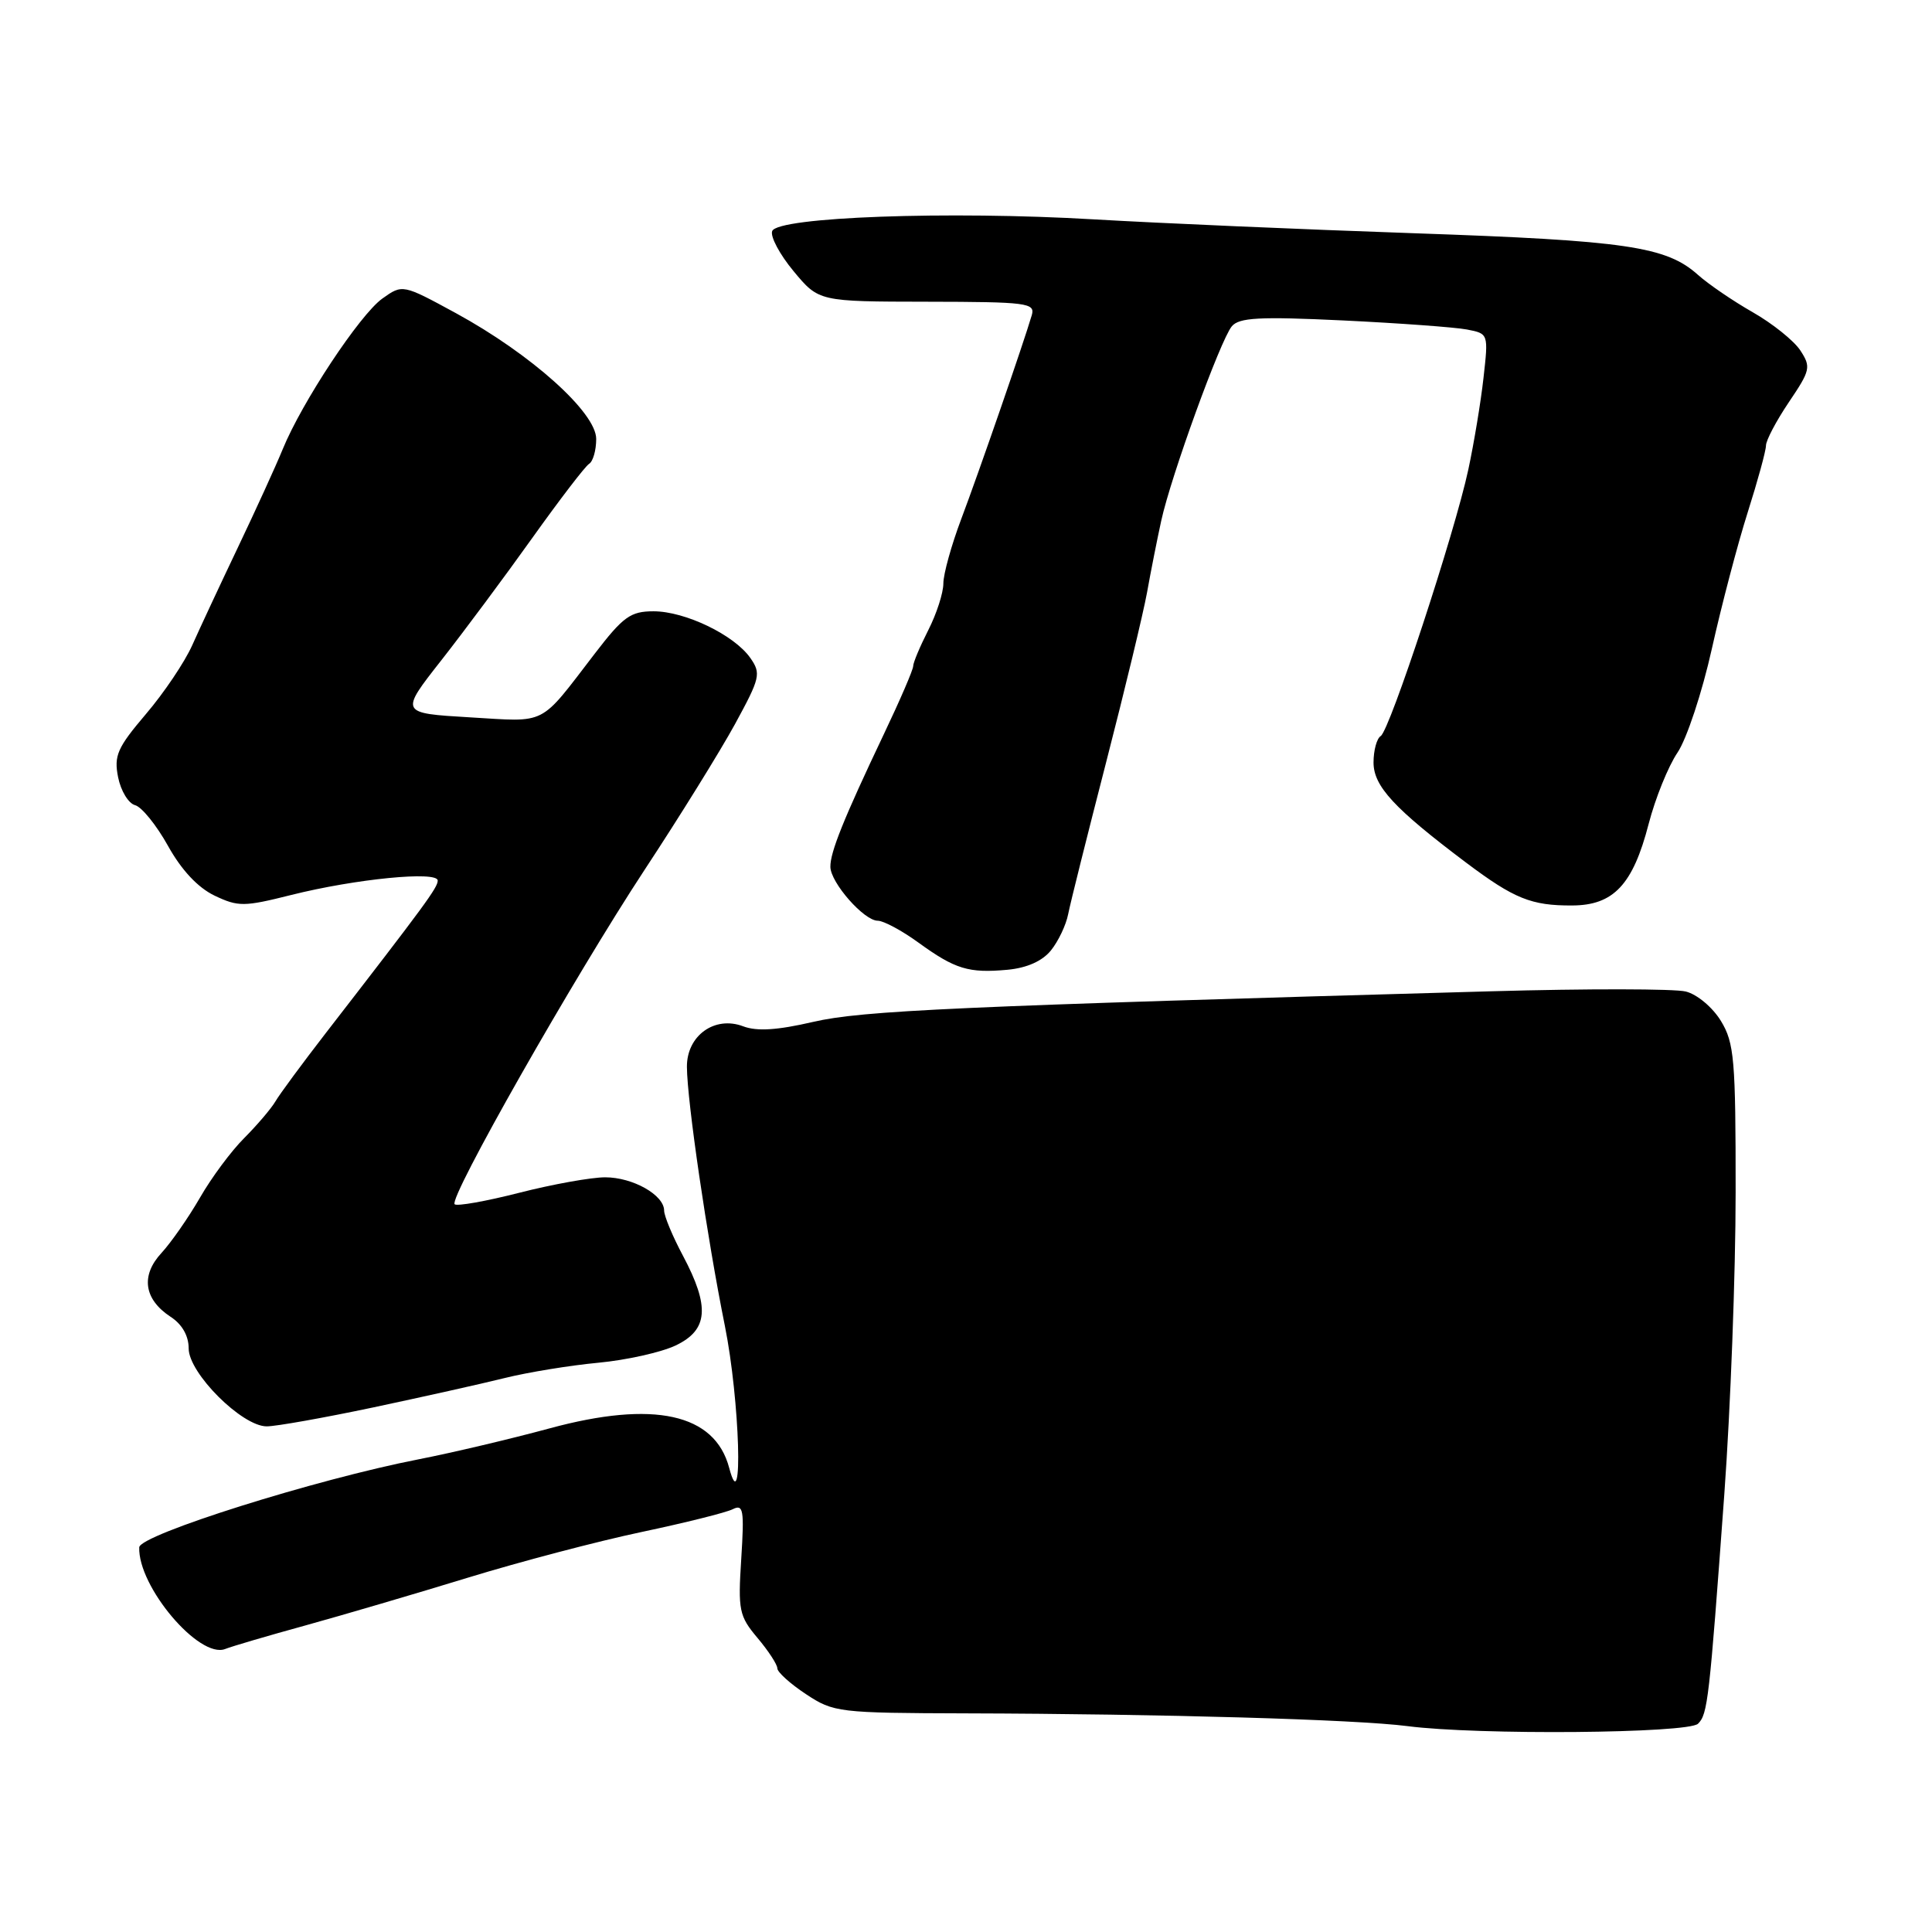 <?xml version="1.0" encoding="UTF-8" standalone="no"?>
<!DOCTYPE svg PUBLIC "-//W3C//DTD SVG 1.1//EN" "http://www.w3.org/Graphics/SVG/1.1/DTD/svg11.dtd" >
<svg xmlns="http://www.w3.org/2000/svg" xmlns:xlink="http://www.w3.org/1999/xlink" version="1.1" viewBox="0 0 256 256">
 <g >
 <path fill="currentColor"
d=" M 225.00 228.40 C 226.28 227.12 226.48 225.39 228.48 198.00 C 229.30 186.72 229.98 168.72 229.98 158.00 C 229.99 140.36 229.80 138.19 228.03 135.28 C 226.93 133.48 224.87 131.75 223.37 131.38 C 221.89 131.01 210.29 130.99 197.59 131.35 C 126.76 133.34 114.23 133.90 107.73 135.41 C 102.98 136.51 100.29 136.68 98.47 135.99 C 94.70 134.56 90.99 137.23 91.02 141.37 C 91.05 145.94 93.68 163.93 96.05 175.69 C 98.03 185.53 98.52 201.70 96.62 194.50 C 94.72 187.30 86.62 185.52 72.81 189.27 C 67.69 190.66 59.90 192.50 55.50 193.36 C 41.84 196.02 18.51 203.37 18.45 205.03 C 18.26 210.22 26.40 219.84 29.84 218.50 C 30.75 218.14 35.55 216.73 40.50 215.37 C 45.45 214.00 55.12 211.16 62.00 209.05 C 68.88 206.94 79.22 204.22 85.00 203.00 C 90.78 201.78 96.22 200.42 97.09 199.98 C 98.50 199.27 98.63 200.04 98.22 206.54 C 97.78 213.38 97.93 214.13 100.37 217.03 C 101.82 218.75 103.00 220.56 103.00 221.06 C 103.00 221.56 104.70 223.10 106.79 224.48 C 110.46 226.91 111.11 226.98 128.04 227.03 C 153.97 227.10 179.71 227.84 186.50 228.72 C 195.79 229.93 223.71 229.69 225.00 228.40 Z  M 49.41 186.50 C 55.91 185.12 63.77 183.37 66.86 182.60 C 69.96 181.83 75.55 180.92 79.28 180.57 C 83.01 180.22 87.62 179.19 89.53 178.28 C 93.84 176.23 94.09 173.16 90.50 166.40 C 89.12 163.82 88.00 161.12 88.00 160.41 C 88.00 158.34 83.85 156.00 80.19 156.00 C 78.35 156.00 73.22 156.92 68.80 158.05 C 64.38 159.18 60.53 159.86 60.24 159.57 C 59.43 158.76 76.03 129.53 85.43 115.23 C 90.04 108.23 95.42 99.55 97.39 95.95 C 100.73 89.82 100.87 89.25 99.42 87.18 C 97.28 84.13 90.78 81.00 86.60 81.00 C 83.55 81.00 82.58 81.70 78.81 86.61 C 71.36 96.31 72.62 95.66 62.24 95.05 C 52.97 94.50 52.97 94.50 58.47 87.50 C 61.49 83.65 66.92 76.35 70.54 71.27 C 74.16 66.20 77.54 61.78 78.06 61.46 C 78.58 61.14 79.00 59.66 79.00 58.16 C 79.00 54.66 70.37 46.93 60.42 41.50 C 53.34 37.65 53.34 37.65 50.65 39.57 C 47.67 41.71 40.01 53.29 37.47 59.50 C 36.57 61.70 33.90 67.55 31.54 72.50 C 29.18 77.45 26.45 83.30 25.47 85.50 C 24.49 87.70 21.74 91.80 19.34 94.61 C 15.54 99.08 15.08 100.13 15.65 102.99 C 16.01 104.79 17.02 106.46 17.90 106.69 C 18.78 106.92 20.74 109.35 22.26 112.08 C 24.05 115.30 26.22 117.61 28.42 118.67 C 31.57 120.17 32.33 120.16 38.58 118.59 C 47.12 116.45 58.00 115.38 58.00 116.68 C 58.00 117.61 56.37 119.83 43.19 136.86 C 40.06 140.91 37.04 145.00 36.49 145.95 C 35.93 146.90 34.07 149.08 32.36 150.80 C 30.64 152.51 28.00 156.07 26.49 158.71 C 24.97 161.34 22.68 164.63 21.40 166.02 C 18.62 169.02 19.07 172.16 22.60 174.48 C 24.13 175.47 25.00 177.00 25.00 178.68 C 25.00 181.95 32.06 189.00 35.34 189.00 C 36.58 189.00 42.91 187.87 49.41 186.50 Z  M 139.25 125.94 C 140.23 124.73 141.26 122.57 141.54 121.12 C 141.82 119.68 144.09 110.62 146.57 101.00 C 149.05 91.38 151.49 81.25 151.99 78.50 C 152.48 75.75 153.33 71.47 153.87 69.00 C 155.15 63.12 161.70 45.07 163.22 43.24 C 164.18 42.08 166.87 41.93 177.95 42.46 C 185.40 42.82 192.79 43.36 194.37 43.66 C 197.23 44.21 197.23 44.22 196.57 50.08 C 196.21 53.31 195.30 58.77 194.56 62.22 C 192.77 70.58 184.15 96.79 182.95 97.53 C 182.43 97.85 182.00 99.43 182.00 101.03 C 182.00 104.18 184.72 107.12 194.29 114.32 C 200.63 119.08 202.91 120.01 208.32 119.98 C 213.80 119.96 216.37 117.23 218.45 109.19 C 219.33 105.79 221.05 101.53 222.28 99.72 C 223.50 97.91 225.55 91.72 226.83 85.96 C 228.11 80.21 230.25 72.08 231.58 67.89 C 232.91 63.70 234.00 59.72 234.00 59.04 C 234.00 58.35 235.37 55.76 237.04 53.28 C 239.89 49.06 239.99 48.63 238.55 46.43 C 237.71 45.15 234.87 42.87 232.26 41.38 C 229.64 39.89 226.38 37.66 225.00 36.43 C 220.80 32.66 215.53 31.88 187.50 30.91 C 172.65 30.40 153.53 29.57 145.00 29.07 C 125.70 27.93 103.03 28.75 102.32 30.62 C 102.04 31.33 103.32 33.73 105.16 35.94 C 108.50 39.96 108.50 39.96 122.87 39.98 C 136.07 40.00 137.19 40.14 136.72 41.75 C 135.66 45.38 129.65 62.74 127.37 68.77 C 126.07 72.22 125.00 76.06 125.00 77.31 C 125.00 78.56 124.10 81.34 123.00 83.50 C 121.90 85.66 121.00 87.80 121.00 88.27 C 121.00 88.74 119.25 92.80 117.10 97.31 C 111.80 108.46 109.99 112.95 110.03 114.87 C 110.07 116.98 114.49 122.00 116.30 122.00 C 117.07 122.00 119.50 123.30 121.70 124.90 C 126.57 128.43 128.35 128.97 133.49 128.50 C 136.07 128.26 138.11 127.35 139.25 125.94 Z "/>
</g>
</svg>